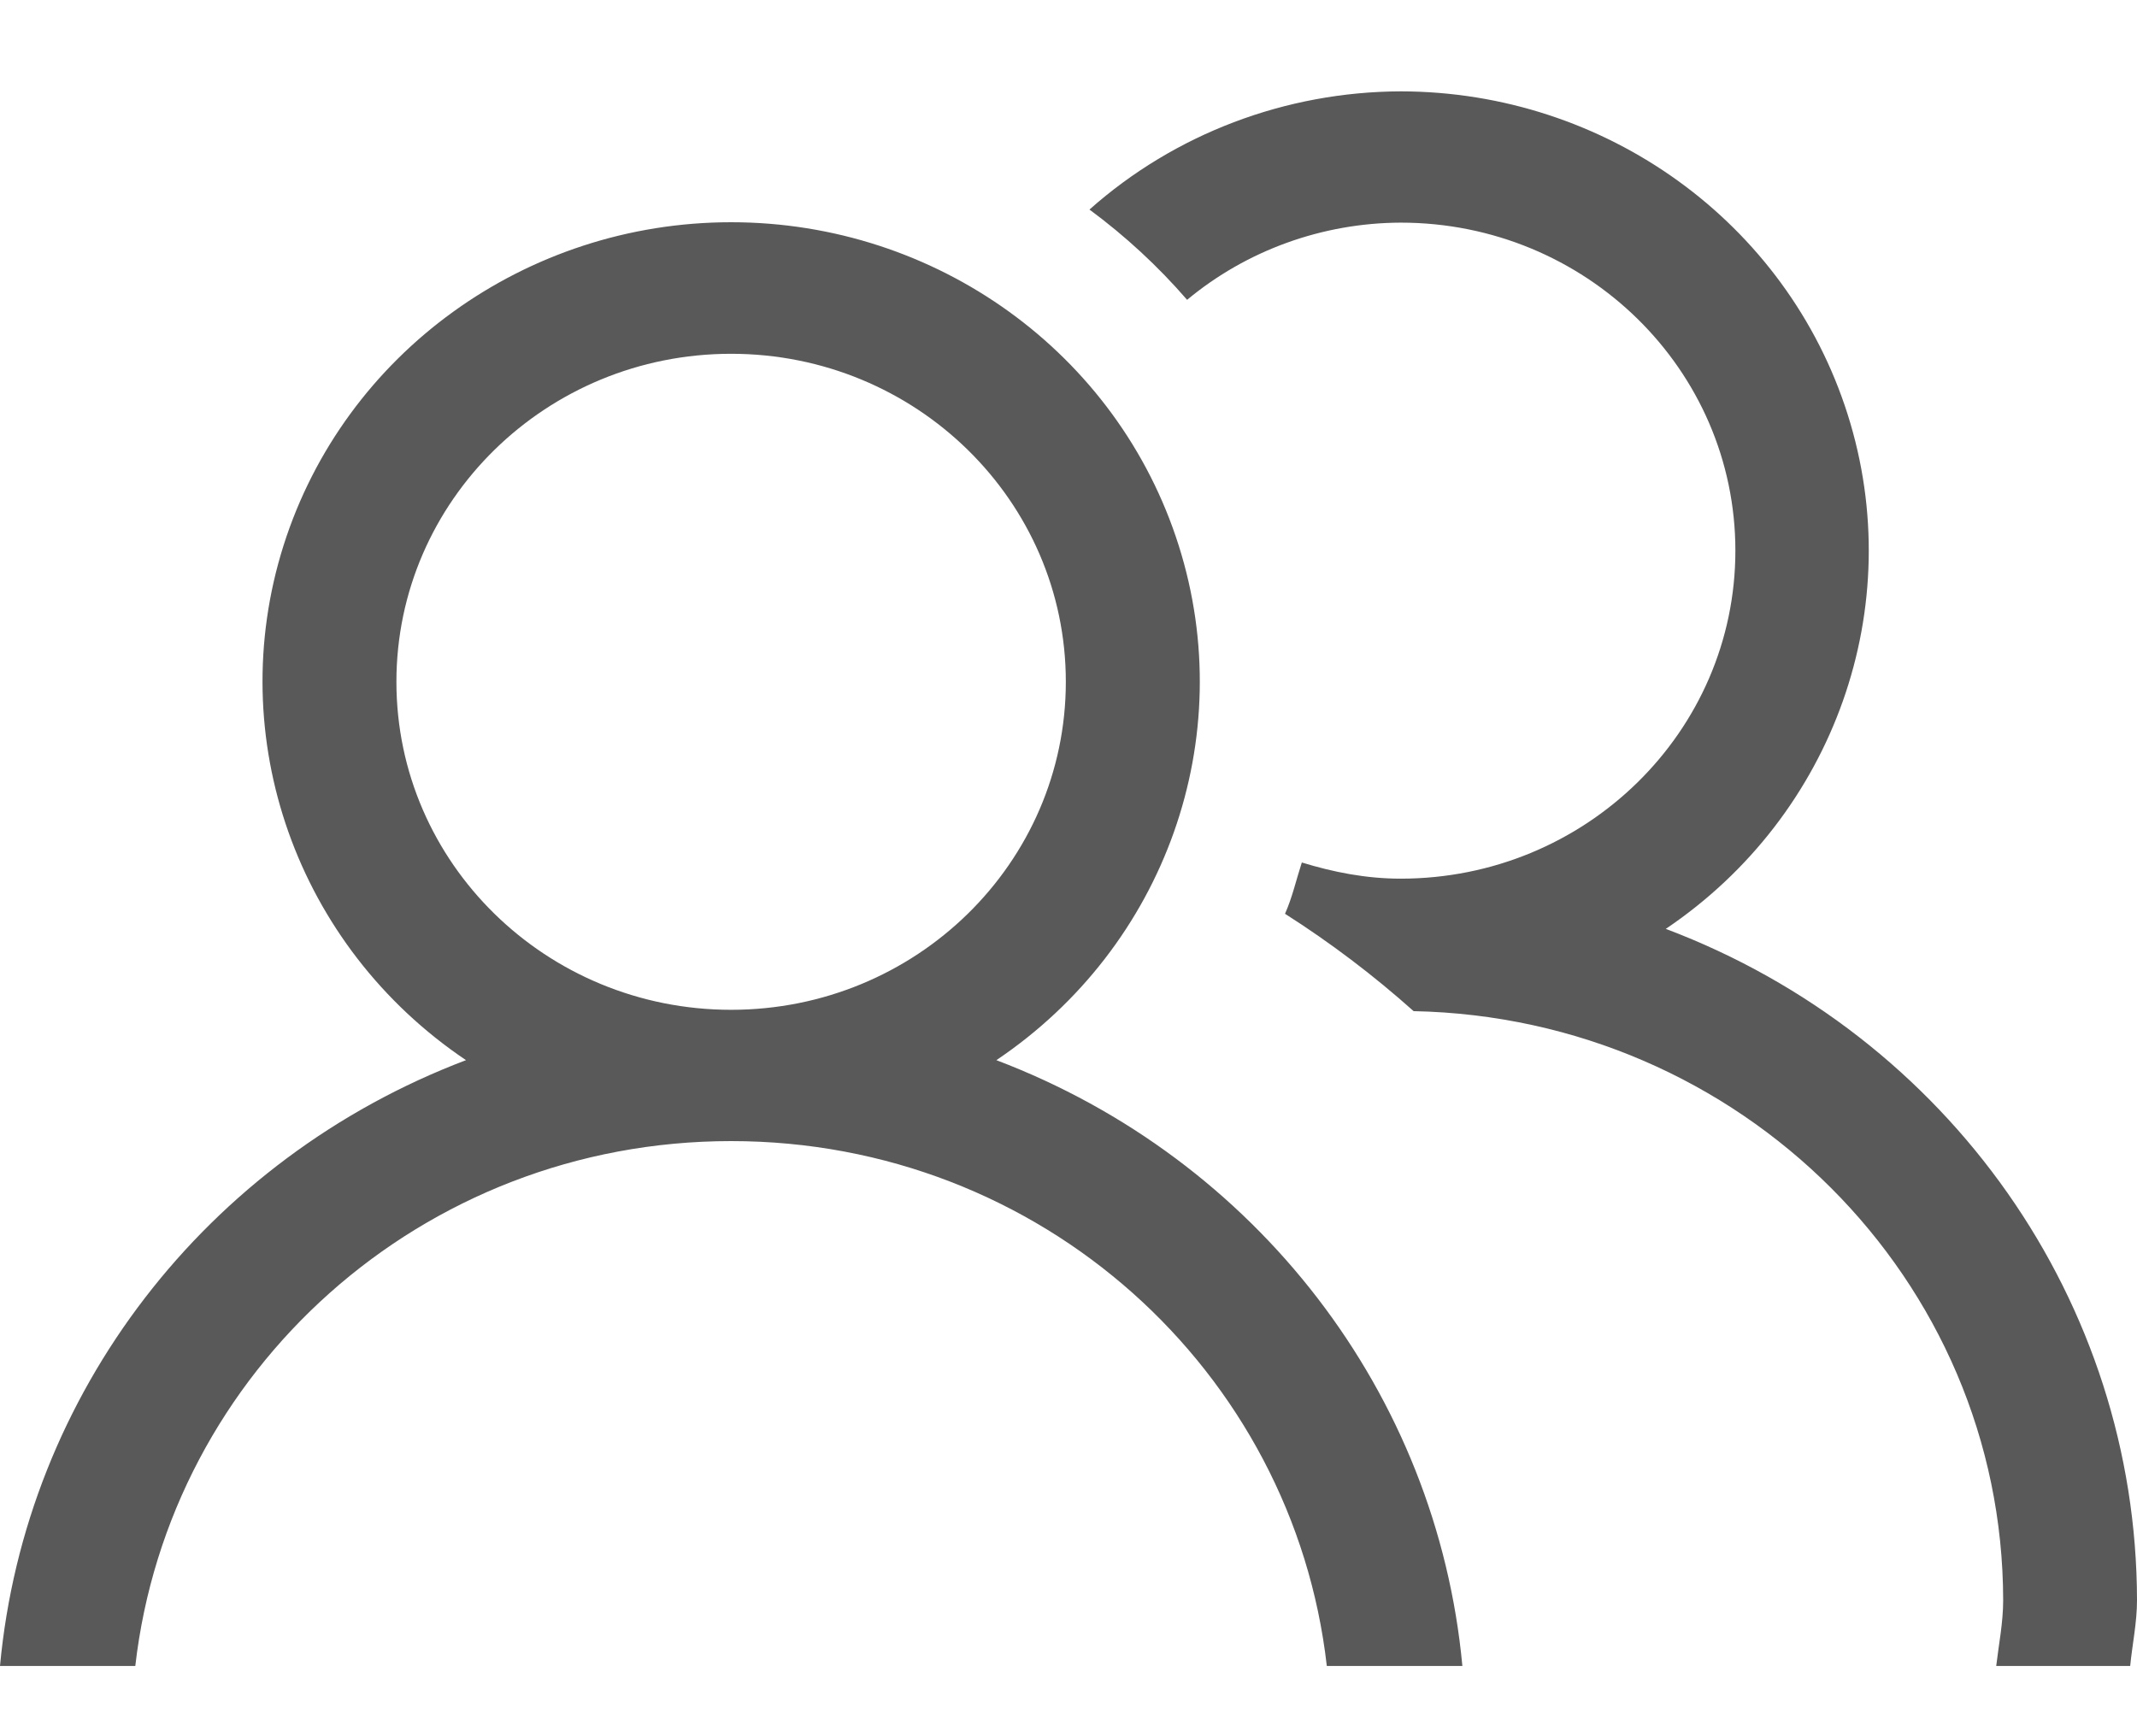 <?xml version="1.0" encoding="UTF-8"?>
<svg width="16px" height="13px" viewBox="0 0 16 13" version="1.1" xmlns="http://www.w3.org/2000/svg" xmlns:xlink="http://www.w3.org/1999/xlink">
    <!-- Generator: Sketch 48.1 (47250) - http://www.bohemiancoding.com/sketch -->
    <title>icon-account</title>
    <desc>Created with Sketch.</desc>
    <defs></defs>
    <g id="Notification" stroke="none" stroke-width="1" fill="none" fill-rule="evenodd" transform="translate(-140, -784)">
        <g id="用户名" transform="translate(125, 752)" fill-rule="nonzero">
            <g id="icon-account" transform="translate(15, 31)">
                <rect id="Rectangle-path" fill="#000000" opacity="0" x="0" y="0" width="16" height="16"></rect>
                <path d="M16,12.982 C16,13.15 15.965,13.31 15.949,13.474 L14.946,13.474 C14.965,13.311 14.998,13.15 14.998,12.982 C14.995,10.58 13.034,8.62 10.584,8.571 C10.284,8.303 9.962,8.059 9.621,7.842 C9.676,7.719 9.705,7.586 9.747,7.458 C9.982,7.53 10.227,7.579 10.487,7.579 C11.871,7.579 12.993,6.479 12.993,5.123 C12.993,3.766 11.871,2.667 10.487,2.667 C9.901,2.669 9.334,2.874 8.888,3.245 C8.671,2.994 8.425,2.767 8.157,2.569 C8.795,2.002 9.625,1.687 10.487,1.684 C12.022,1.686 13.379,2.666 13.834,4.104 C14.289,5.541 13.737,7.102 12.472,7.955 C14.595,8.756 15.997,10.753 16,12.982 Z M7.46,8.938 C9.408,9.678 10.759,11.435 10.949,13.474 L9.934,13.474 C9.683,11.266 7.794,9.544 5.474,9.544 C3.155,9.544 1.266,11.266 1.013,13.474 L0,13.474 C0.189,11.435 1.541,9.677 3.489,8.938 C2.221,8.085 1.668,6.523 2.123,5.084 C2.579,3.645 3.937,2.664 5.474,2.664 C7.012,2.664 8.37,3.645 8.825,5.084 C9.281,6.523 8.728,8.085 7.46,8.938 Z M5.474,3.649 C4.09,3.649 2.968,4.749 2.968,6.105 C2.968,7.462 4.09,8.561 5.474,8.561 C6.858,8.561 7.98,7.462 7.98,6.105 C7.98,4.749 6.858,3.649 5.474,3.649 Z" id="Shape" fill="#595959"></path>
            </g>
        </g>
    </g>
</svg>